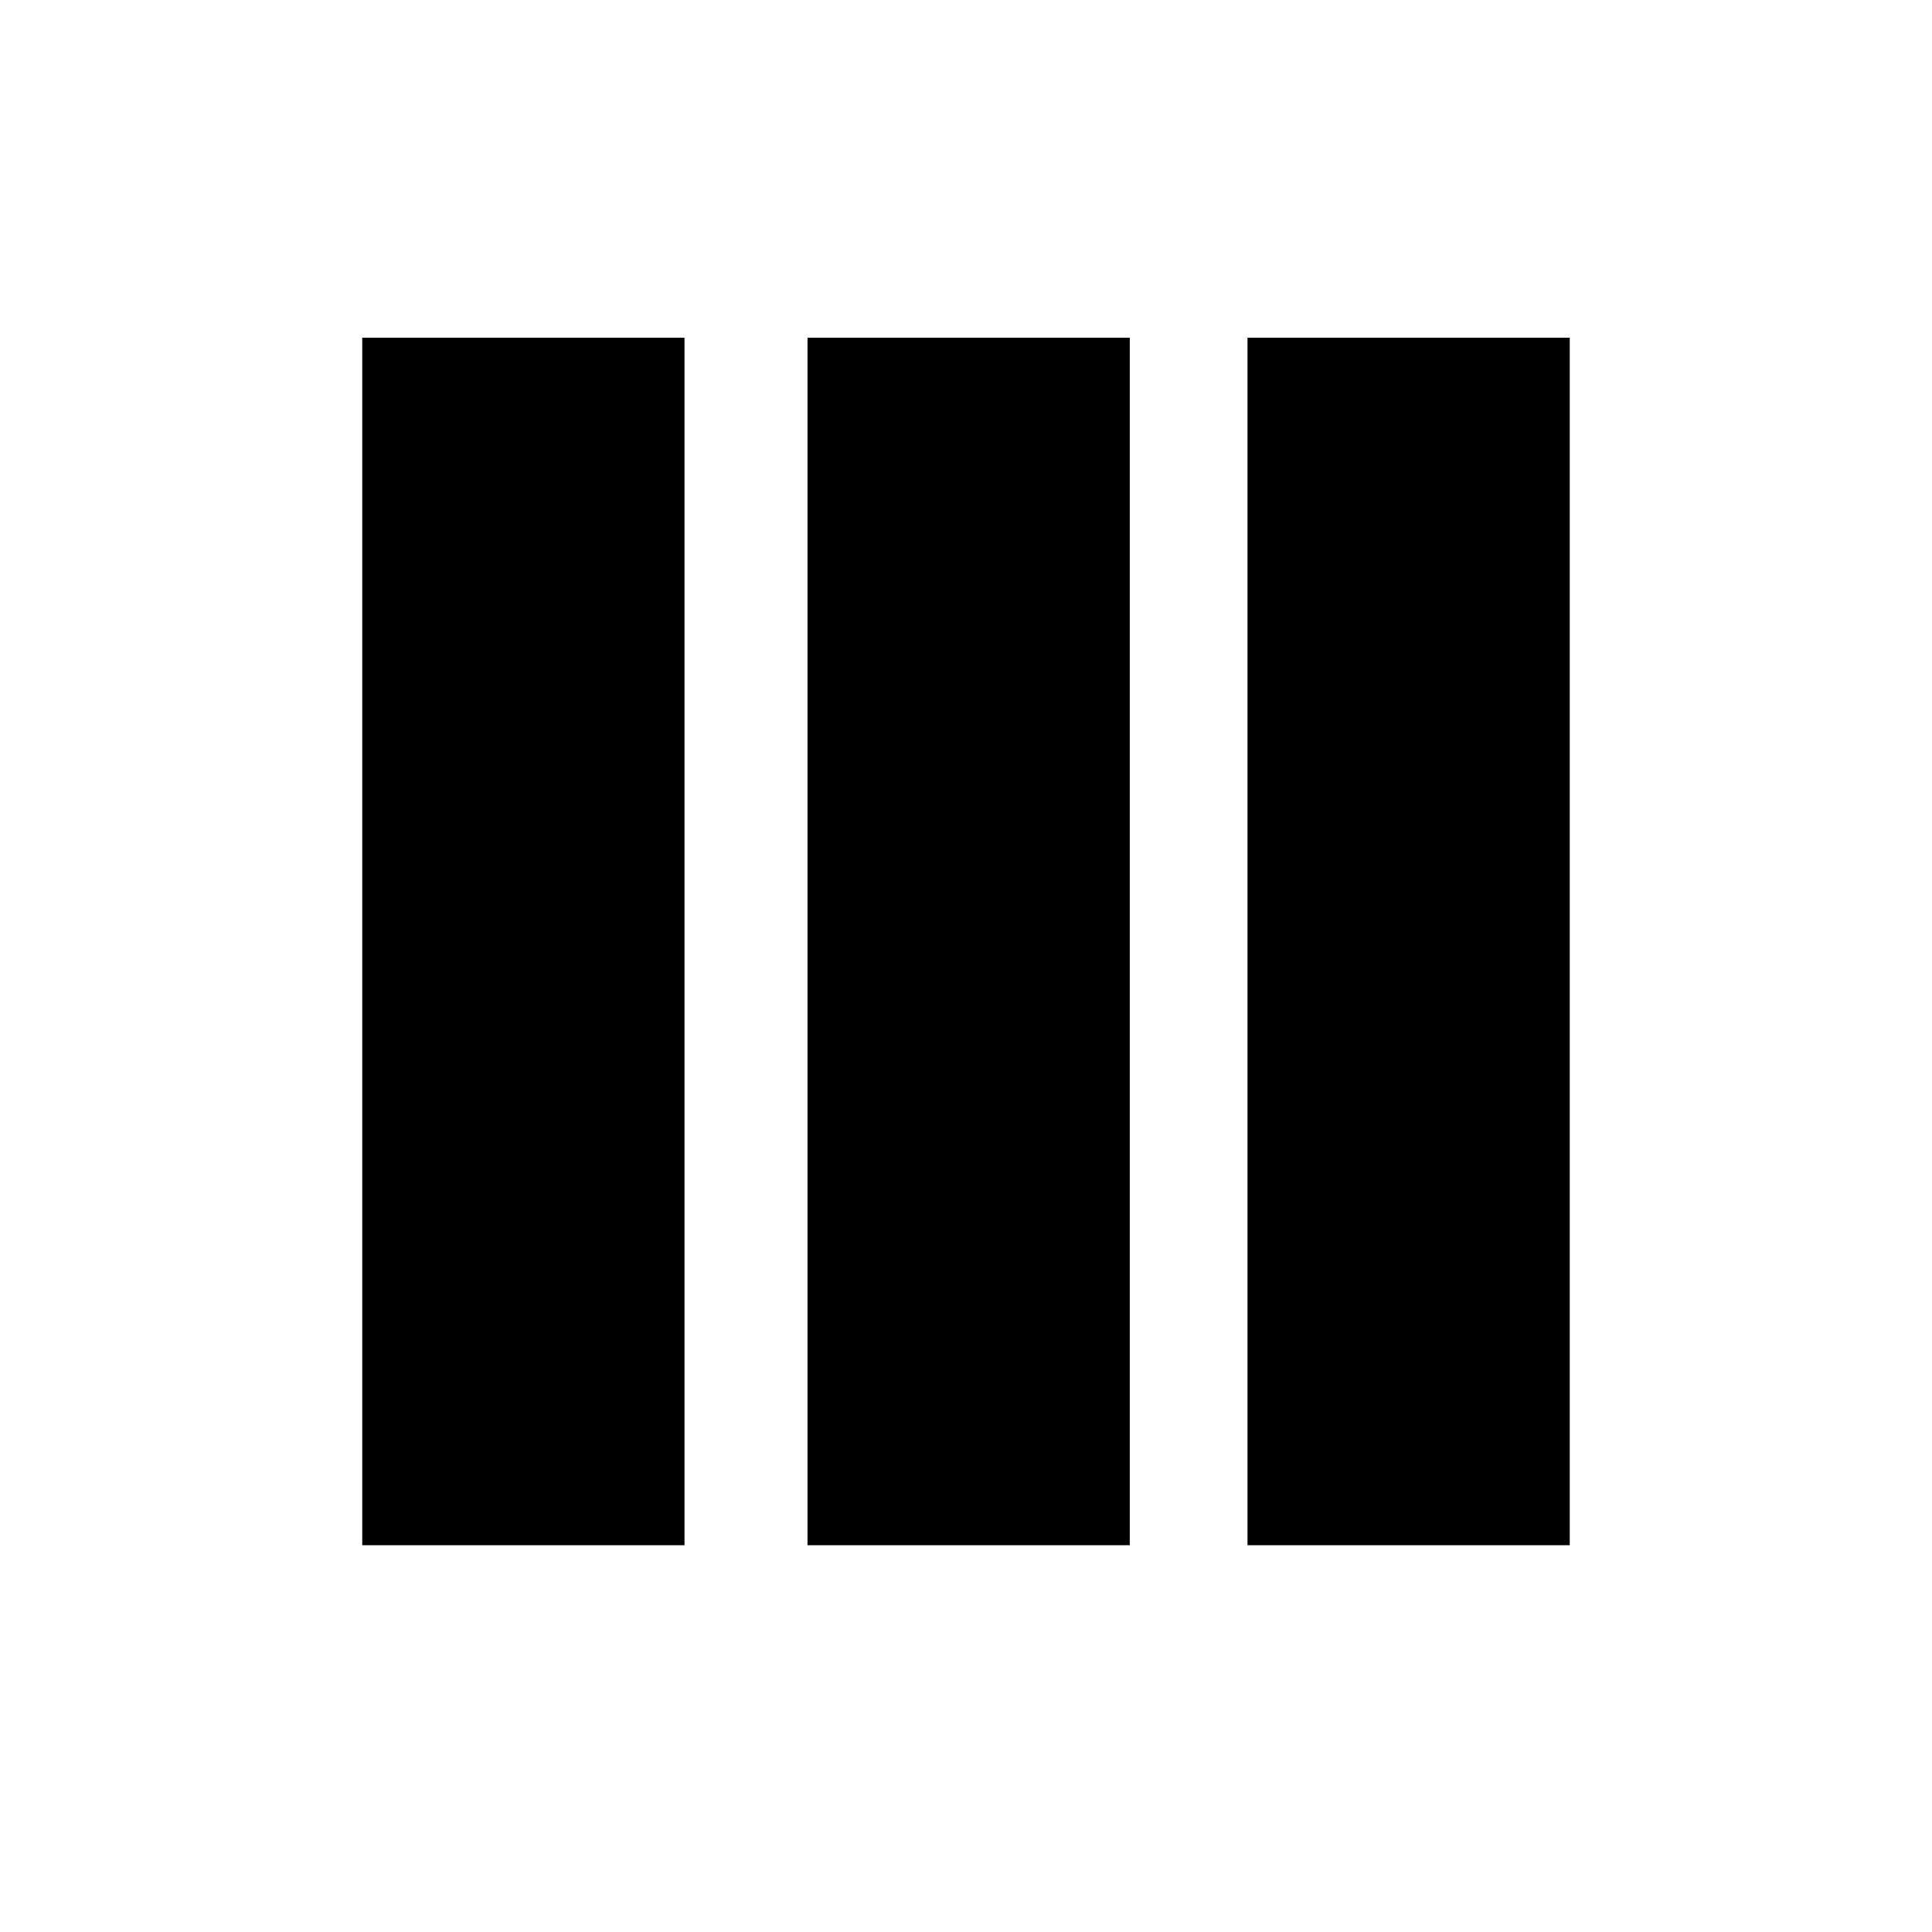 <?xml version="1.0" encoding="UTF-8"?>
<svg width="512px" height="512px" viewBox="0 0 512 512" version="1.1" xmlns="http://www.w3.org/2000/svg" xmlns:xlink="http://www.w3.org/1999/xlink">
    <!-- Generator: Sketch 62 (91390) - https://sketch.com -->
    <title>1x3</title>
    <desc>Created with Sketch.</desc>
    <g id="1x3" stroke="none" stroke-width="1" fill="none" fill-rule="evenodd">
        <path d="M96,89.5 L181.4,89.5 L181.4,409.5 L96,409.5 L96,89.5 Z M214,89.5 L299.4,89.5 L299.4,409.5 L214,409.5 L214,89.5 Z M330.6,89.5 L416,89.5 L416,409.5 L330.6,409.5 L330.6,89.5 Z" id="Shape" fill="#000000" fill-rule="nonzero"></path>
    </g>
</svg>